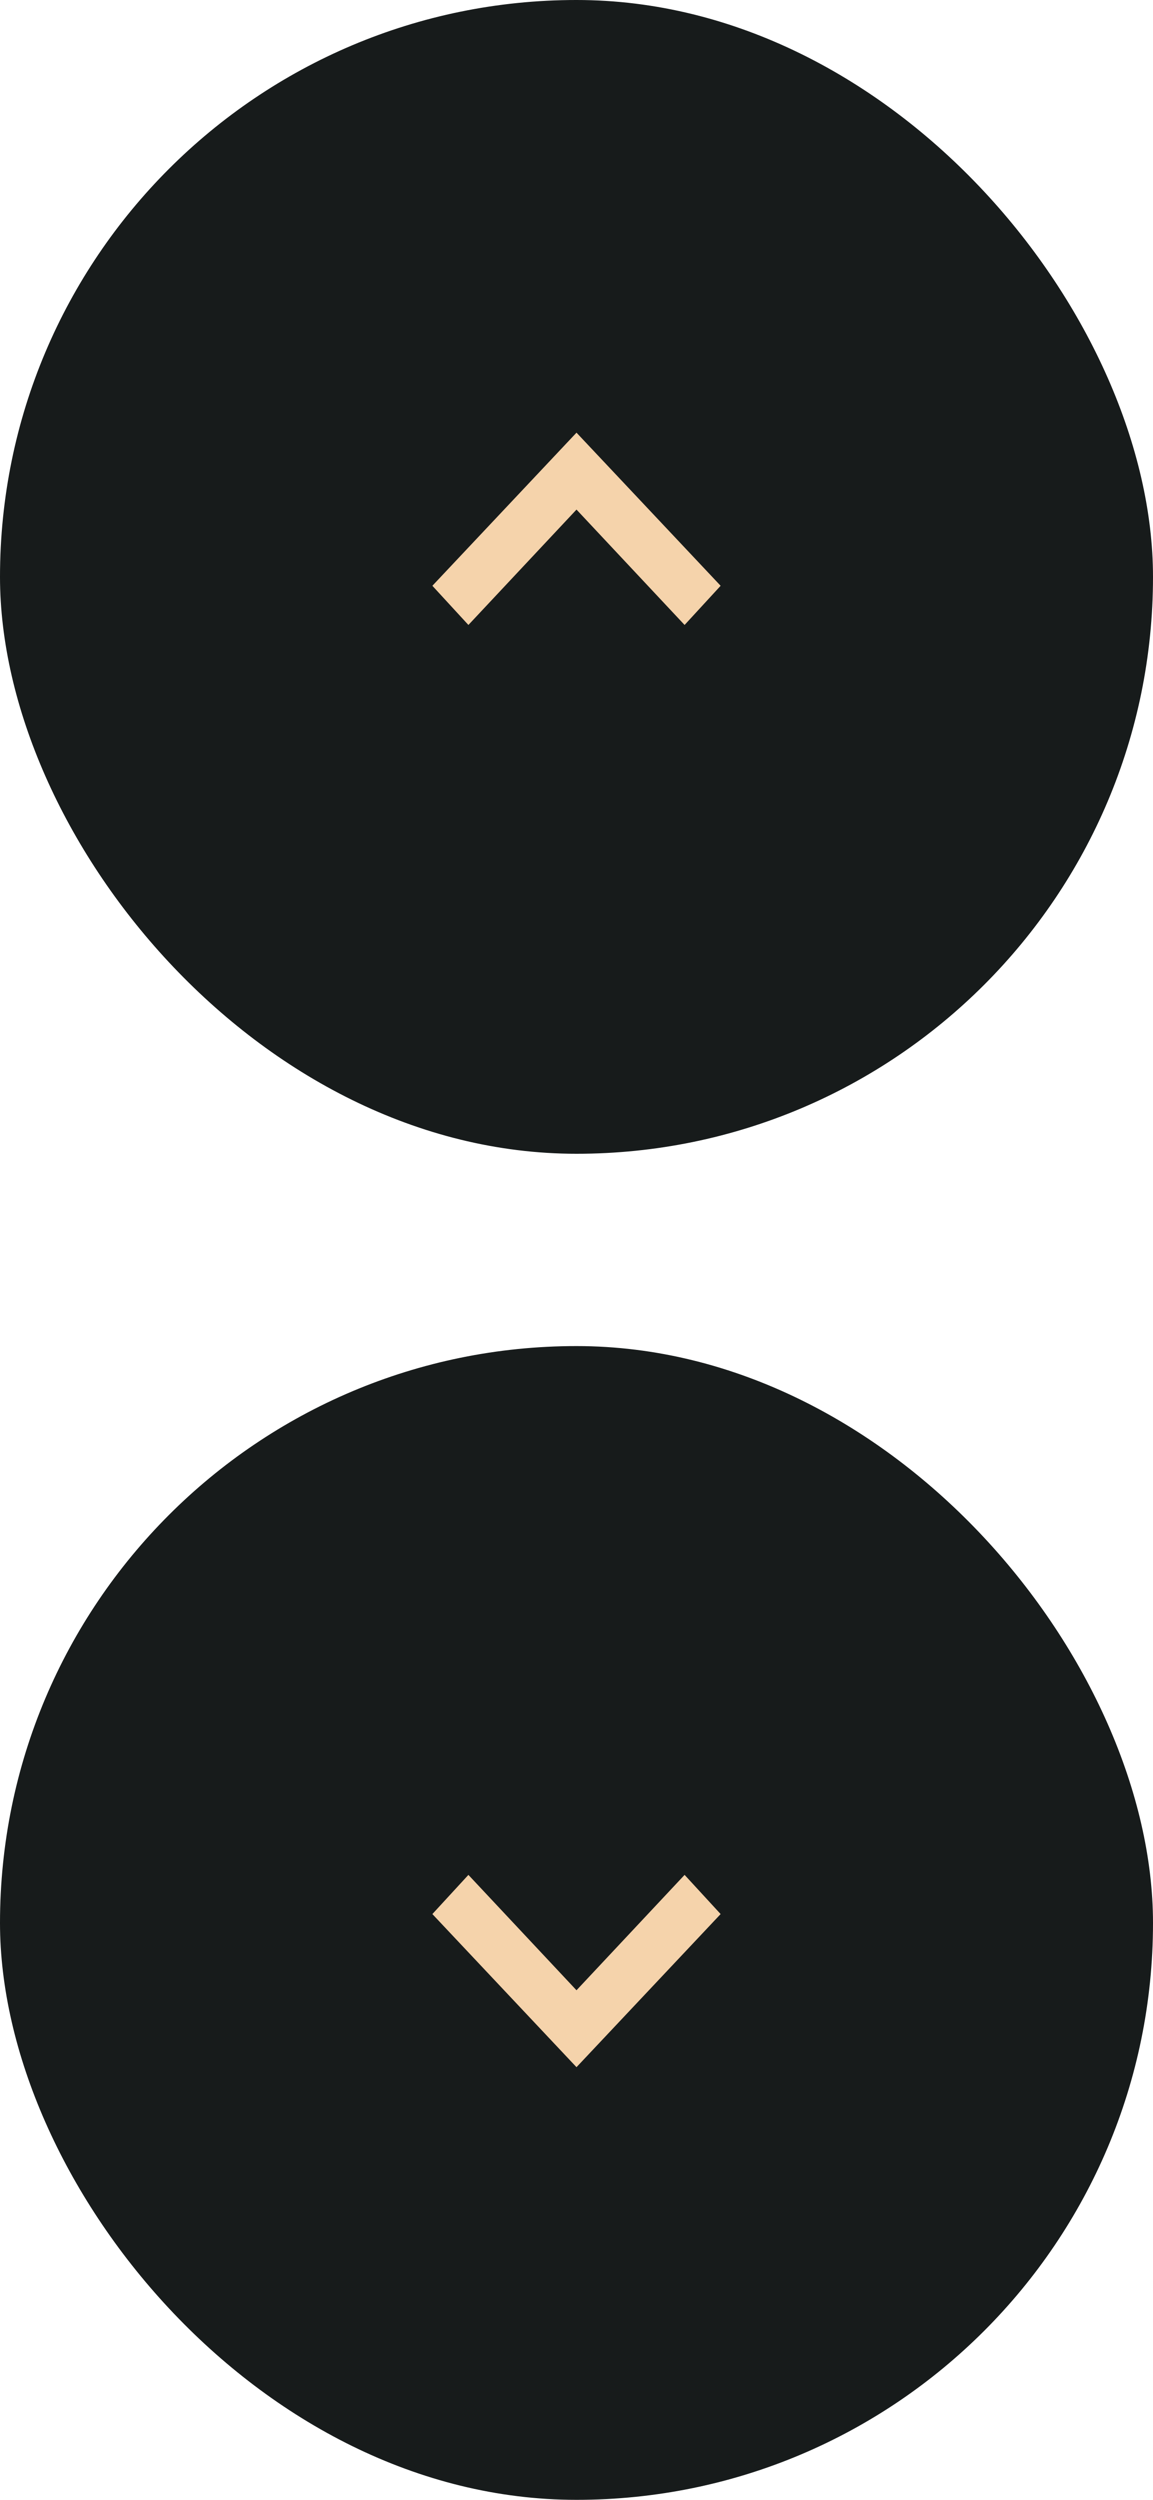 <svg width="48" height="104" viewBox="0 0 48 104" fill="none" xmlns="http://www.w3.org/2000/svg">
<rect width="48" height="48" rx="24" fill="#171B1B"/>
<path fill-rule="evenodd" clip-rule="evenodd" d="M19.5 26L18 24.37L24 18L30 24.37L28.5 26L24 21.2L19.5 26Z" fill="#F5D3AB"/>
<rect y="56" width="48" height="48" rx="24" fill="#171B1B"/>
<path fill-rule="evenodd" clip-rule="evenodd" d="M28.5 78L30 79.63L24 86L18 79.63L19.5 78L24 82.8L28.5 78Z" fill="#F5D3AB"/>
</svg>
